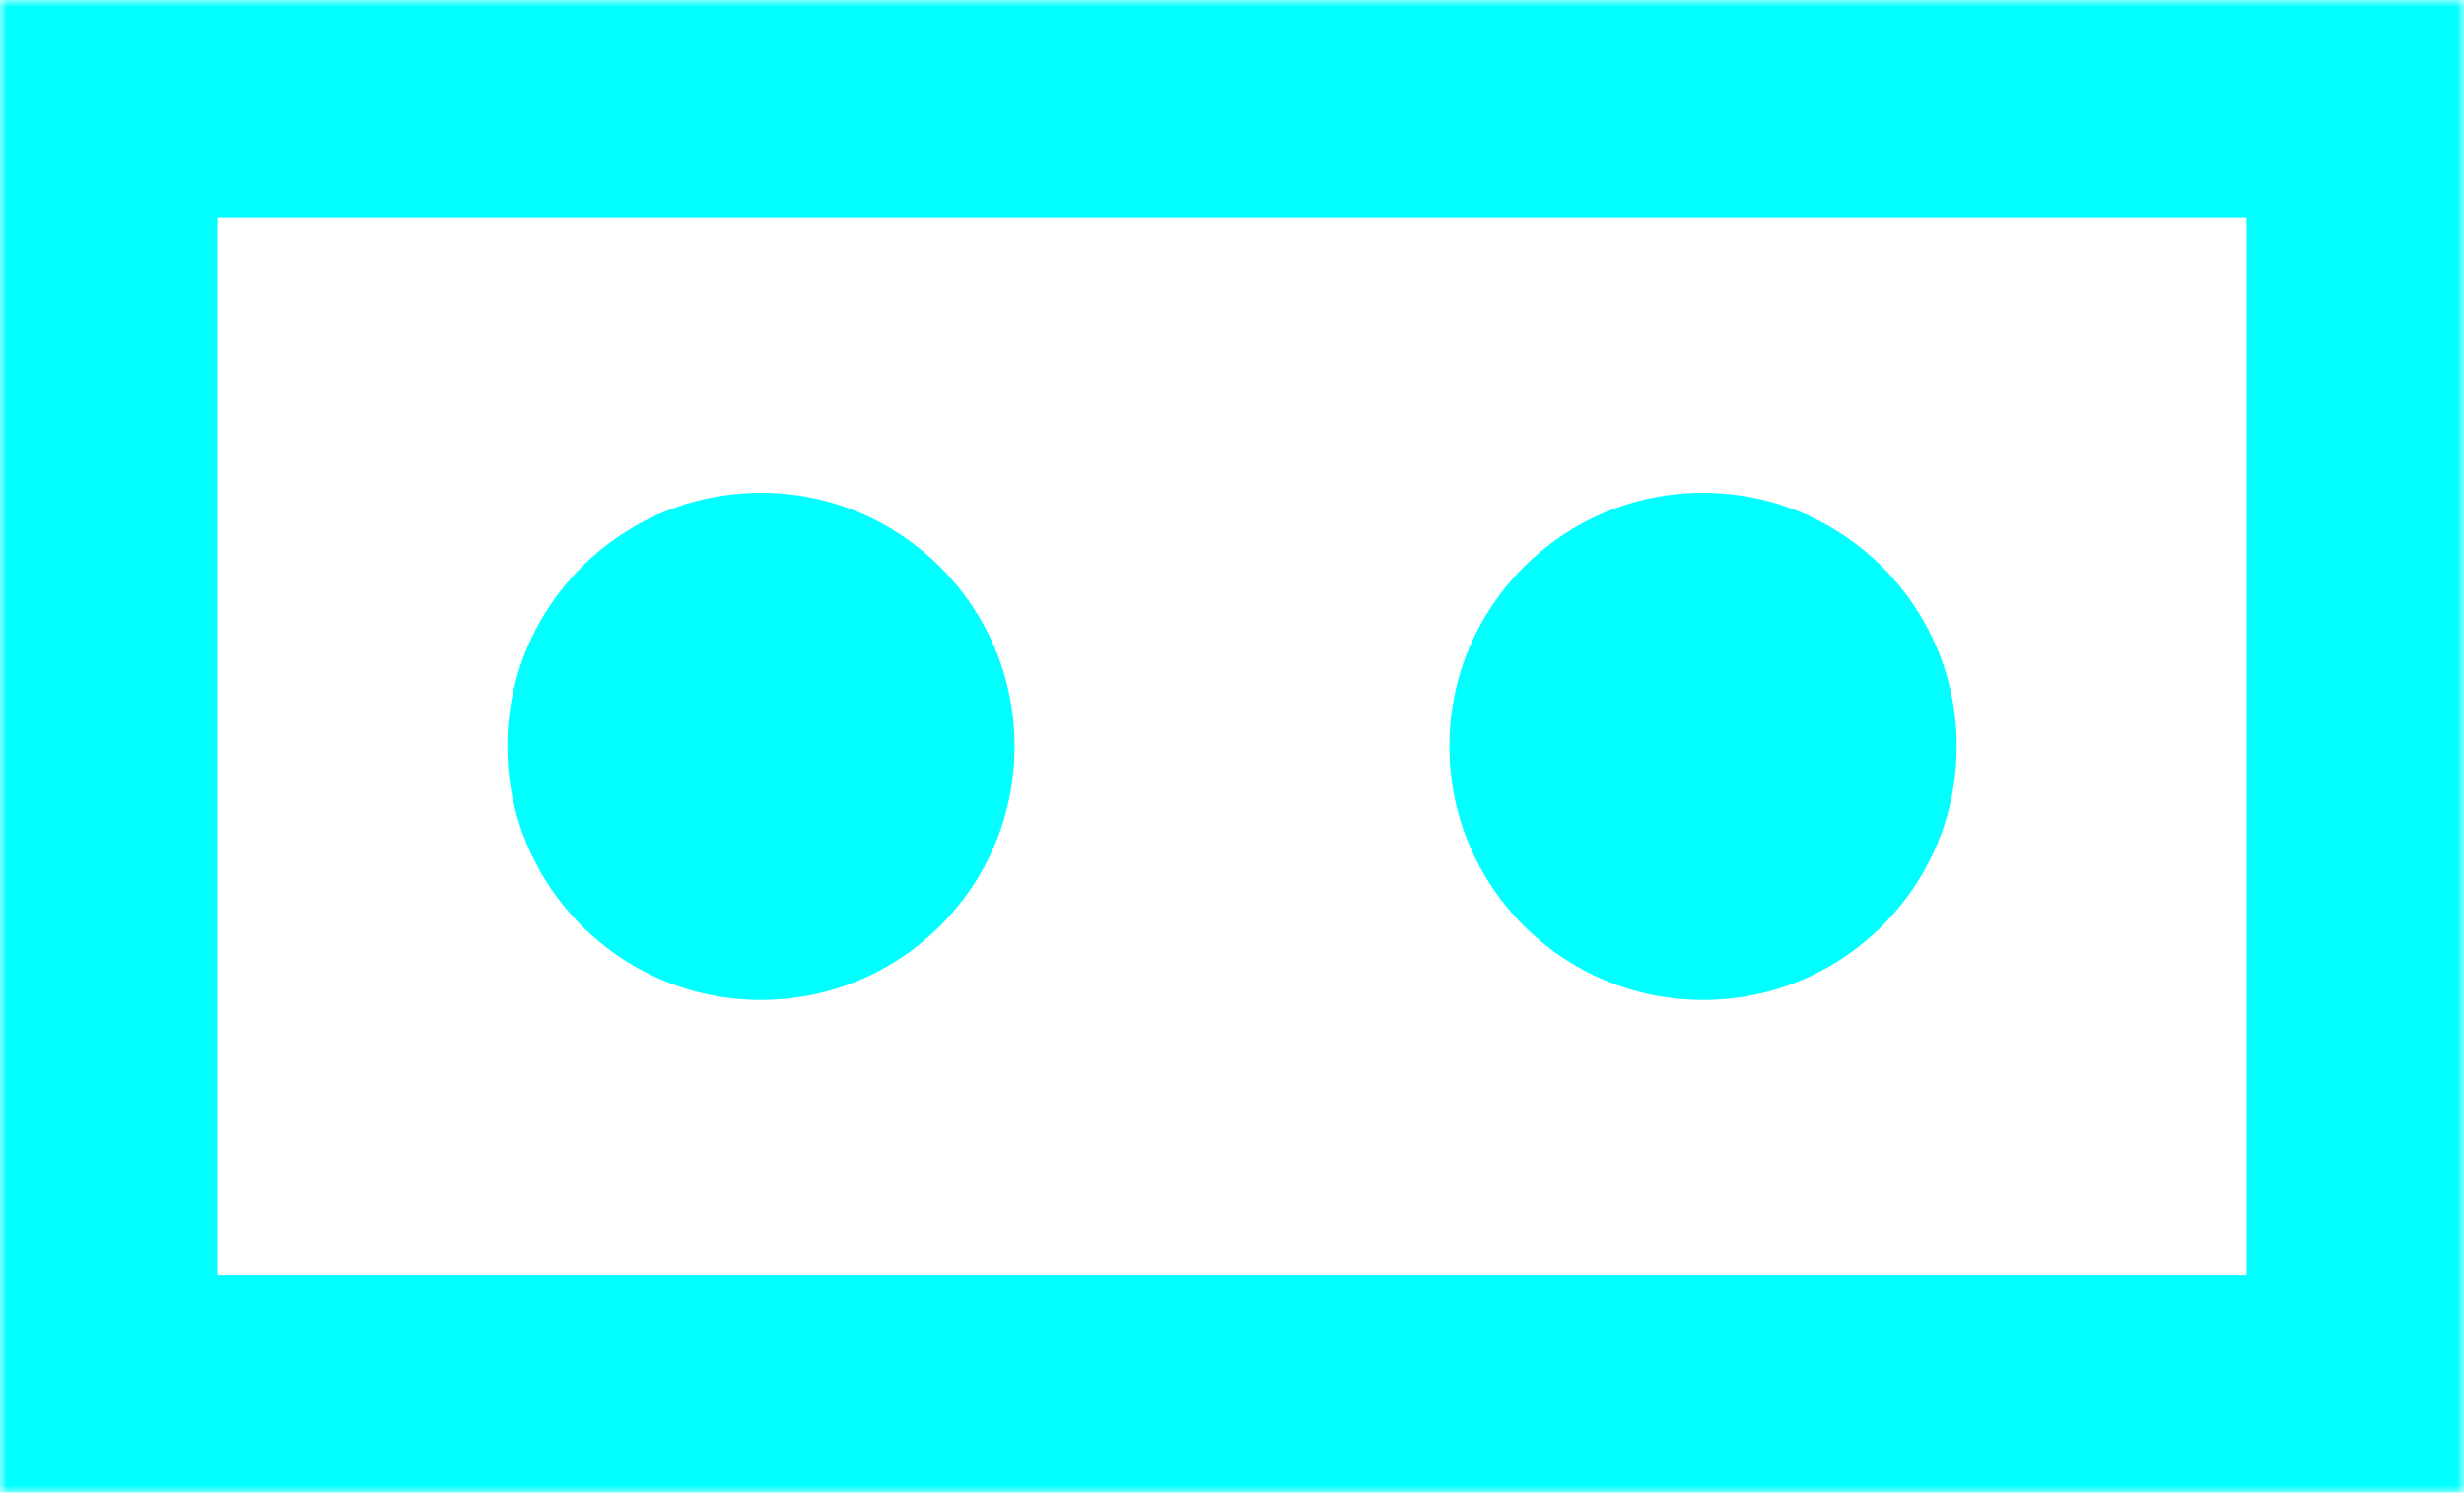 <svg xmlns="http://www.w3.org/2000/svg" viewBox="0 0 170 103" xmlns:xlink="http://www.w3.org/1999/xlink">
  <defs>
    <path id="a" d="M0 0h170v103H0z"/>
    <mask id="b" width="170" height="103" x="0" y="0" fill="cyan">
      <use xlink:href="#a"/>
    </mask>
  </defs>
  <g fill="none" fill-rule="evenodd">
    <g fill="cyan" transform="translate(35 34)">
      <circle cx="17.5" cy="17.5" r="17.5"/>
      <circle cx="82.5" cy="17.5" r="17.5"/>
    </g>
    <use stroke="cyan" stroke-width="30" mask="url(#b)" xlink:href="#a"/>
  </g>
</svg>
